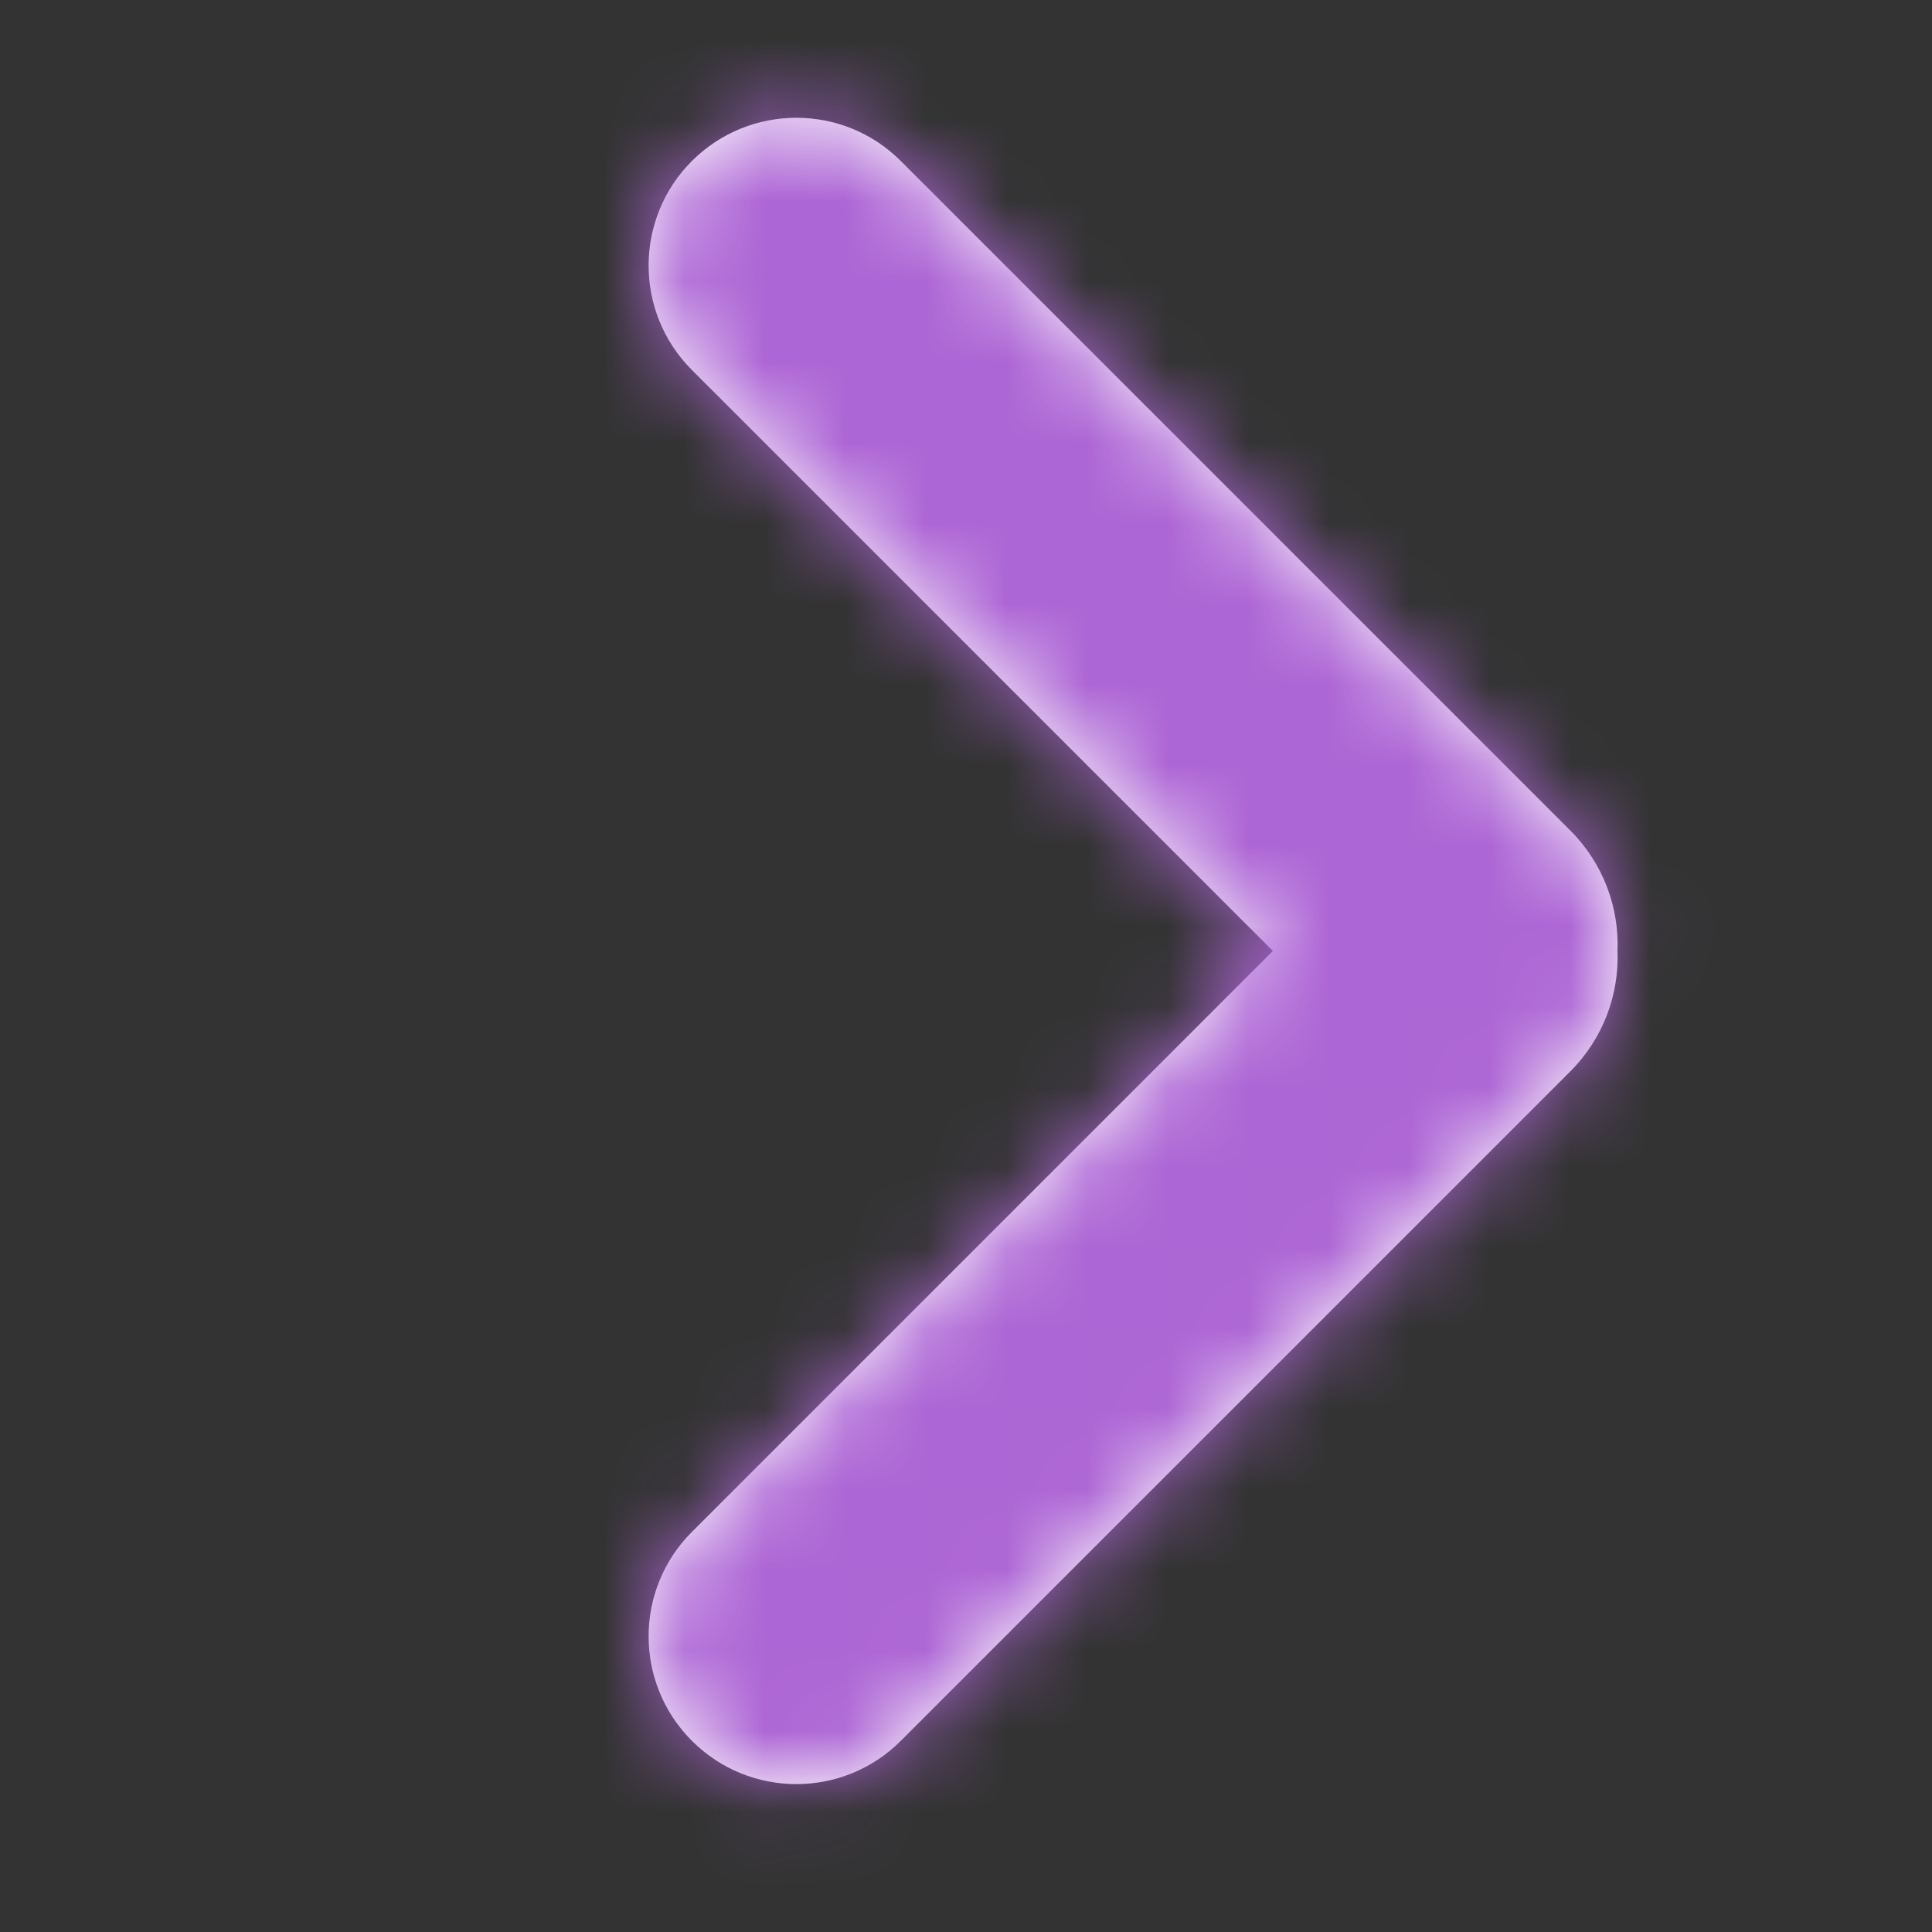 <?xml version="1.0" encoding="UTF-8"?>
<svg width="24px" height="24px" viewBox="0 0 24 24" version="1.1" xmlns="http://www.w3.org/2000/svg" xmlns:xlink="http://www.w3.org/1999/xlink">
    <rect x="0" y="0" width="24" height="24" fill="#333333" stroke="none"/>
    <!-- Generator: Sketch 48.2 (47327) - http://www.bohemiancoding.com/sketch -->
    <title>Icons/Chevron right</title>
    <desc>Created with Sketch.</desc>
    <defs>
        <path d="M15.812,11.813 L8.595,4.596 C7.878,3.879 7.878,2.717 8.595,2 C9.312,1.284 10.474,1.284 11.19,2 L19.509,10.319 C19.919,10.73 20.114,11.275 20.093,11.813 C20.114,12.351 19.919,12.896 19.509,13.307 L11.19,21.625 C10.474,22.342 9.312,22.342 8.595,21.625 C7.878,20.908 7.878,19.746 8.595,19.03 L15.812,11.813 Z" id="path-1"></path>
    </defs>
    <g id="Symbols" stroke="none" stroke-width="1" fill="none" fill-rule="evenodd">
        <g id="Icons/Chevron-right">
            <mask id="mask-2" fill="white">
                <use xlink:href="#path-1"></use>
            </mask>
            <use id="Combined-Shape" fill="#FFFFFF" xlink:href="#path-1"></use>
            <g id="Colors/heavy-primary-tint-1" mask="url(#mask-2)" fill="#AD66D5">
                <rect id="heavy-primary-tint-1" x="0" y="0" width="24" height="24"></rect>
            </g>
        </g>
    </g>
</svg>
